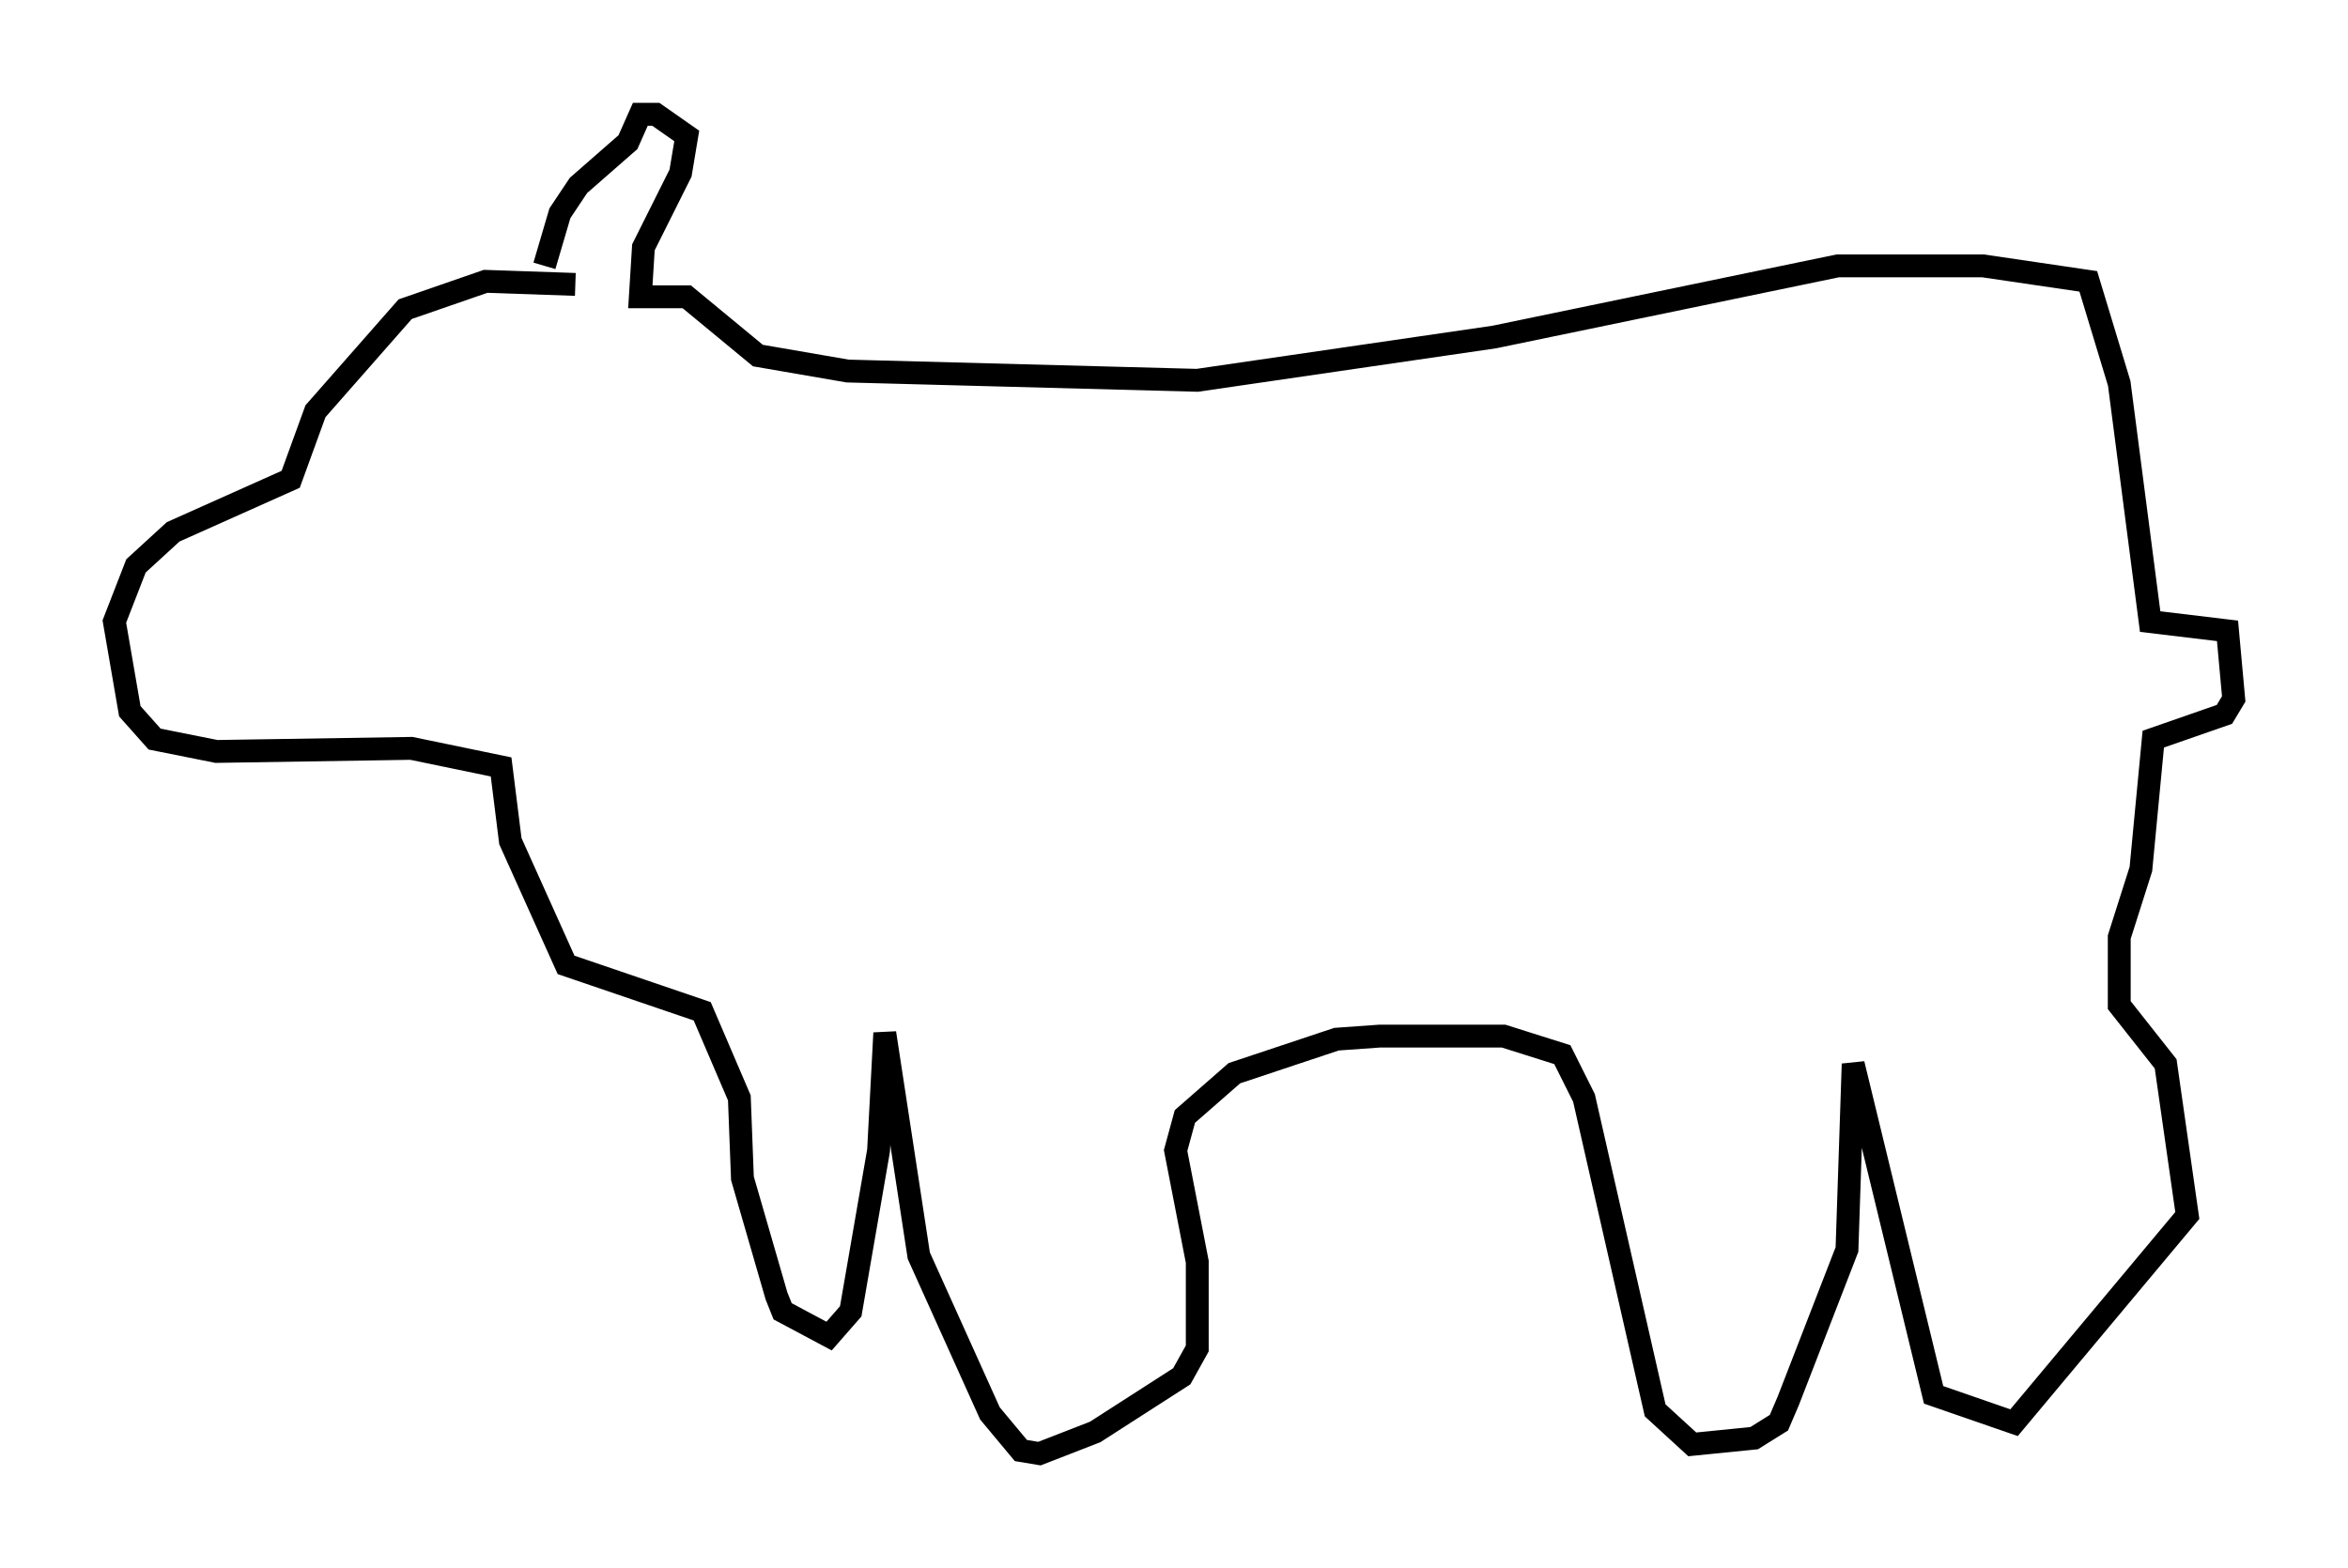 <?xml version="1.0" encoding="utf-8" ?>
<svg baseProfile="full" height="68.592" version="1.1" width="102.692" xmlns="http://www.w3.org/2000/svg" xmlns:ev="http://www.w3.org/2001/xml-events" xmlns:xlink="http://www.w3.org/1999/xlink"><defs /><rect fill="white" height="68.592" width="102.692" x="0" y="0" /><path d="M27.463, 12.984 m-2.3, -0.541 l-3.924, -0.135 -3.518, 1.218 l-3.924, 4.465 -1.083, 2.977 l-5.142, 2.3 -1.624, 1.488 l-0.947, 2.436 0.677, 3.924 l1.083, 1.218 2.706, 0.541 l8.525, -0.135 3.924, 0.812 l0.406, 3.248 2.436, 5.413 l5.954, 2.03 1.624, 3.789 l0.135, 3.518 1.488, 5.142 l0.271, 0.677 2.03, 1.083 l0.947, -1.083 1.218, -7.036 l0.271, -5.142 1.488, 9.743 l3.112, 6.901 1.353, 1.624 l0.812, 0.135 2.436, -0.947 l3.789, -2.436 0.677, -1.218 l0.0, -3.789 -0.947, -4.871 l0.406, -1.488 2.165, -1.894 l4.465, -1.488 1.894, -0.135 l5.413, 0.0 2.571, 0.812 l0.947, 1.894 3.112, 13.667 l1.624, 1.488 2.706, -0.271 l1.083, -0.677 0.406, -0.947 l2.571, -6.631 0.271, -8.119 l3.518, 14.479 3.518, 1.218 l7.578, -9.066 -0.947, -6.631 l-2.03, -2.571 0.0, -2.977 l0.947, -2.977 0.541, -5.683 l3.112, -1.083 0.406, -0.677 l-0.271, -2.977 -3.383, -0.406 l-1.353, -10.419 -1.353, -4.465 l-4.601, -0.677 -6.36, 0.0 l-15.02, 3.112 -12.99, 1.894 l-15.291, -0.406 -3.924, -0.677 l-3.112, -2.571 -2.03, 0.0 l0.135, -2.165 1.624, -3.248 l0.271, -1.624 -1.353, -0.947 l-0.677, 0.0 -0.541, 1.218 l-2.165, 1.894 -0.812, 1.218 l-0.677, 2.3 " fill="none" stroke="black" stroke-width="1" /></svg>